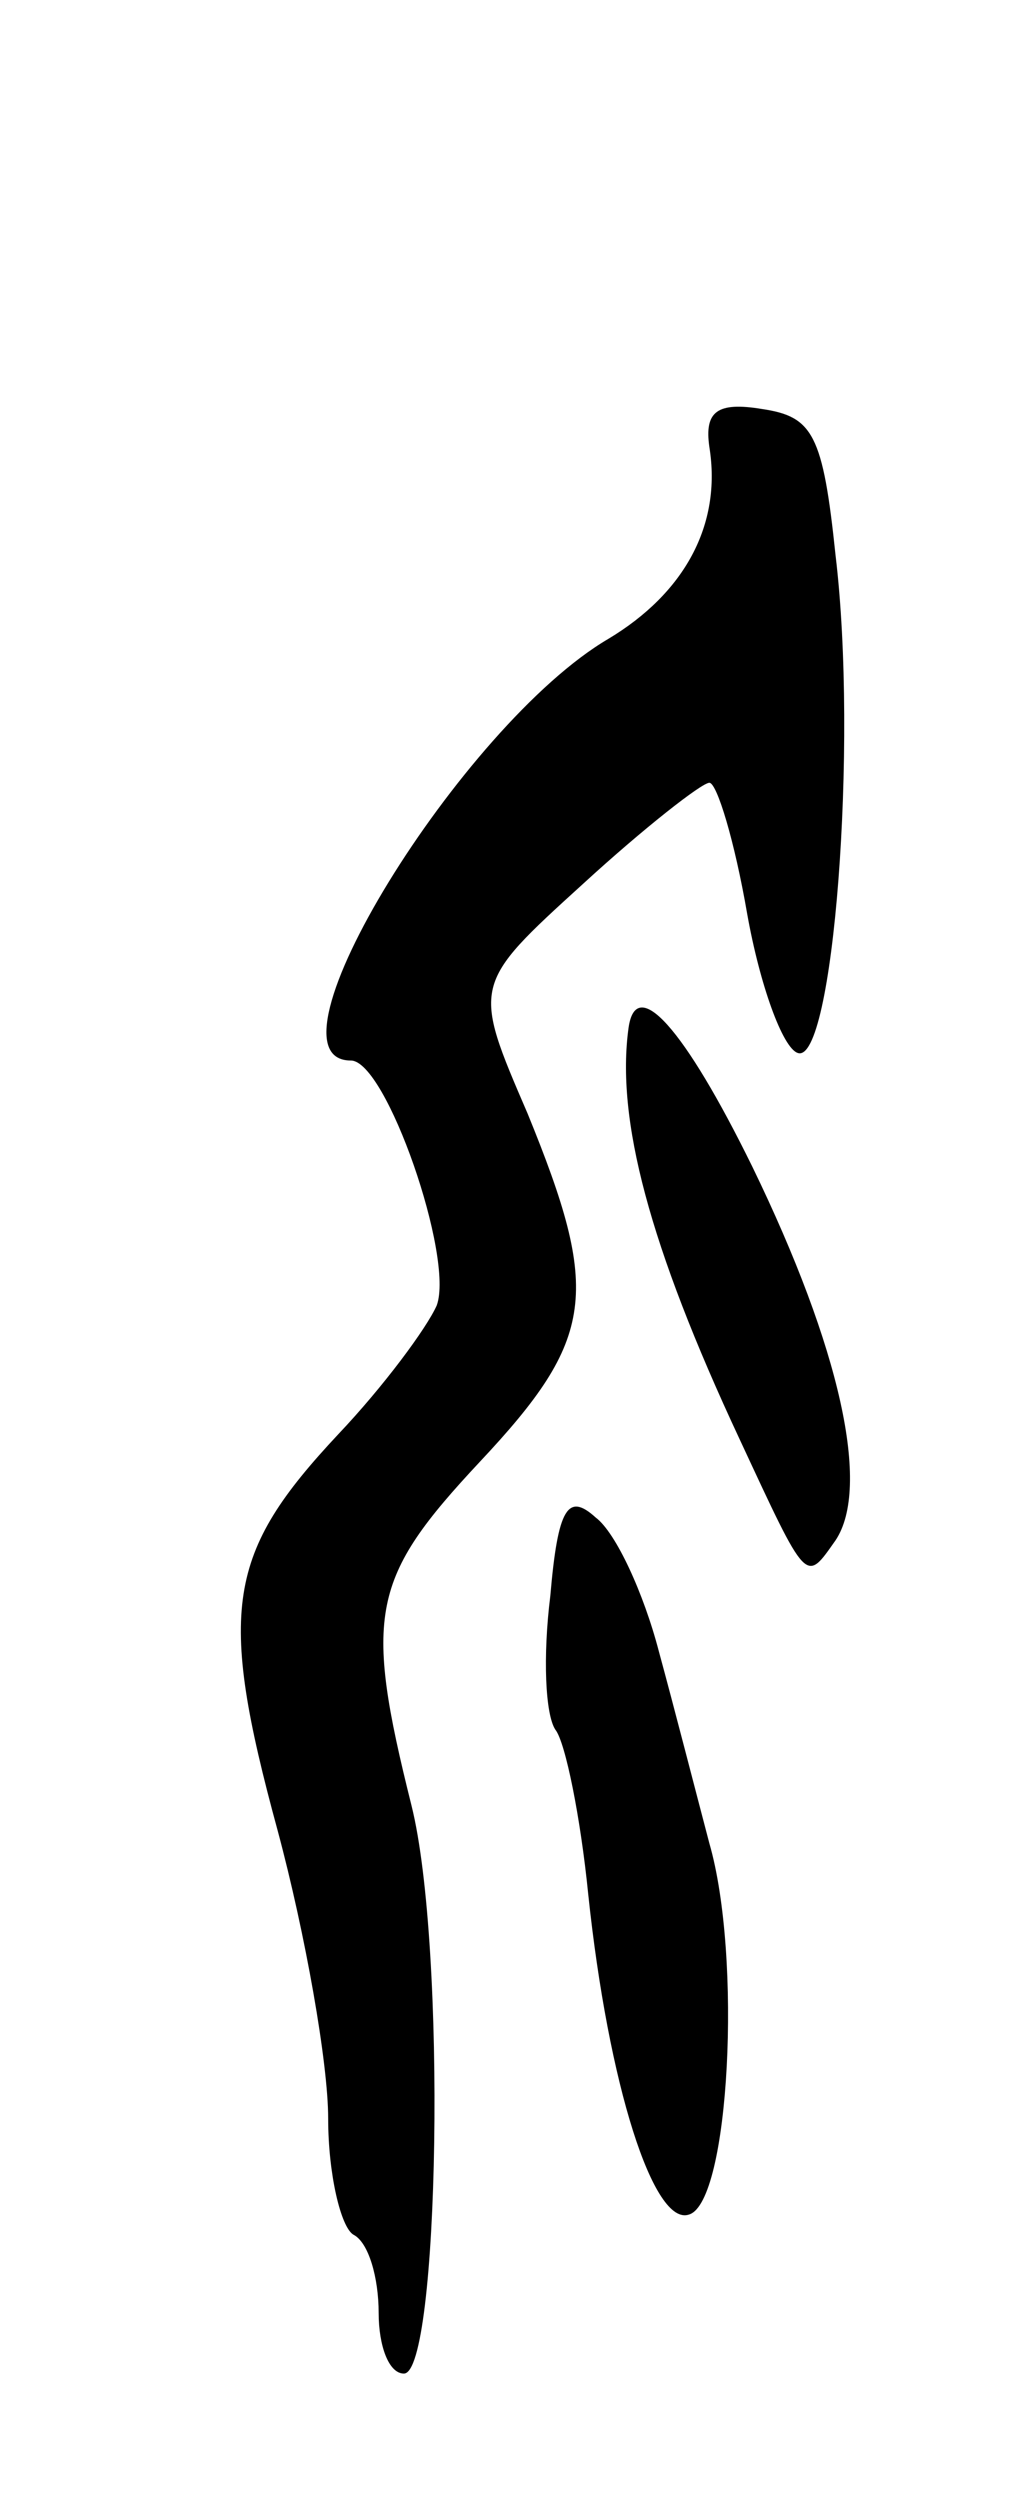 <svg version="1.0" xmlns="http://www.w3.org/2000/svg"
 width="41pt" height="99pt" viewBox="0 0 41 99"
 preserveAspectRatio="xMidYMid meet">
<g transform="translate(0,99) scale(0.1,-0.1)"
fill="#000000" stroke="none">
<path d="M281 813 c5 -31 -10 -58 -40 -76 -58 -34 -140 -167 -102 -167 14 0
41 -78 34 -97 -4 -9 -21 -32 -39 -51 -44 -47 -48 -69 -24 -157 11 -41 20 -92
20 -114 0 -22 5 -43 10 -46 6 -3 10 -17 10 -31 0 -13 4 -24 10 -24 14 0 17
169 3 225 -19 76 -16 90 27 136 46 49 48 67 19 138 -22 51 -22 51 22 91 24 22
47 40 50 40 3 0 10 -23 15 -52 5 -28 14 -53 20 -55 14 -5 24 122 15 197 -5 48
-9 55 -29 58 -18 3 -23 -1 -21 -15z"/>
<path d="M249 583 c-5 -36 8 -86 44 -163 27 -58 26 -57 38 -40 14 21 2 76 -33
148 -27 55 -46 76 -49 55z"/>
<path d="M218 358 c-3 -24 -2 -47 2 -53 4 -5 10 -35 13 -65 8 -76 26 -132 40
-127 16 5 21 102 8 147 -5 19 -14 54 -20 76 -6 23 -17 47 -25 53 -11 10 -15 4
-18 -31z"/>
</g>
</svg>

